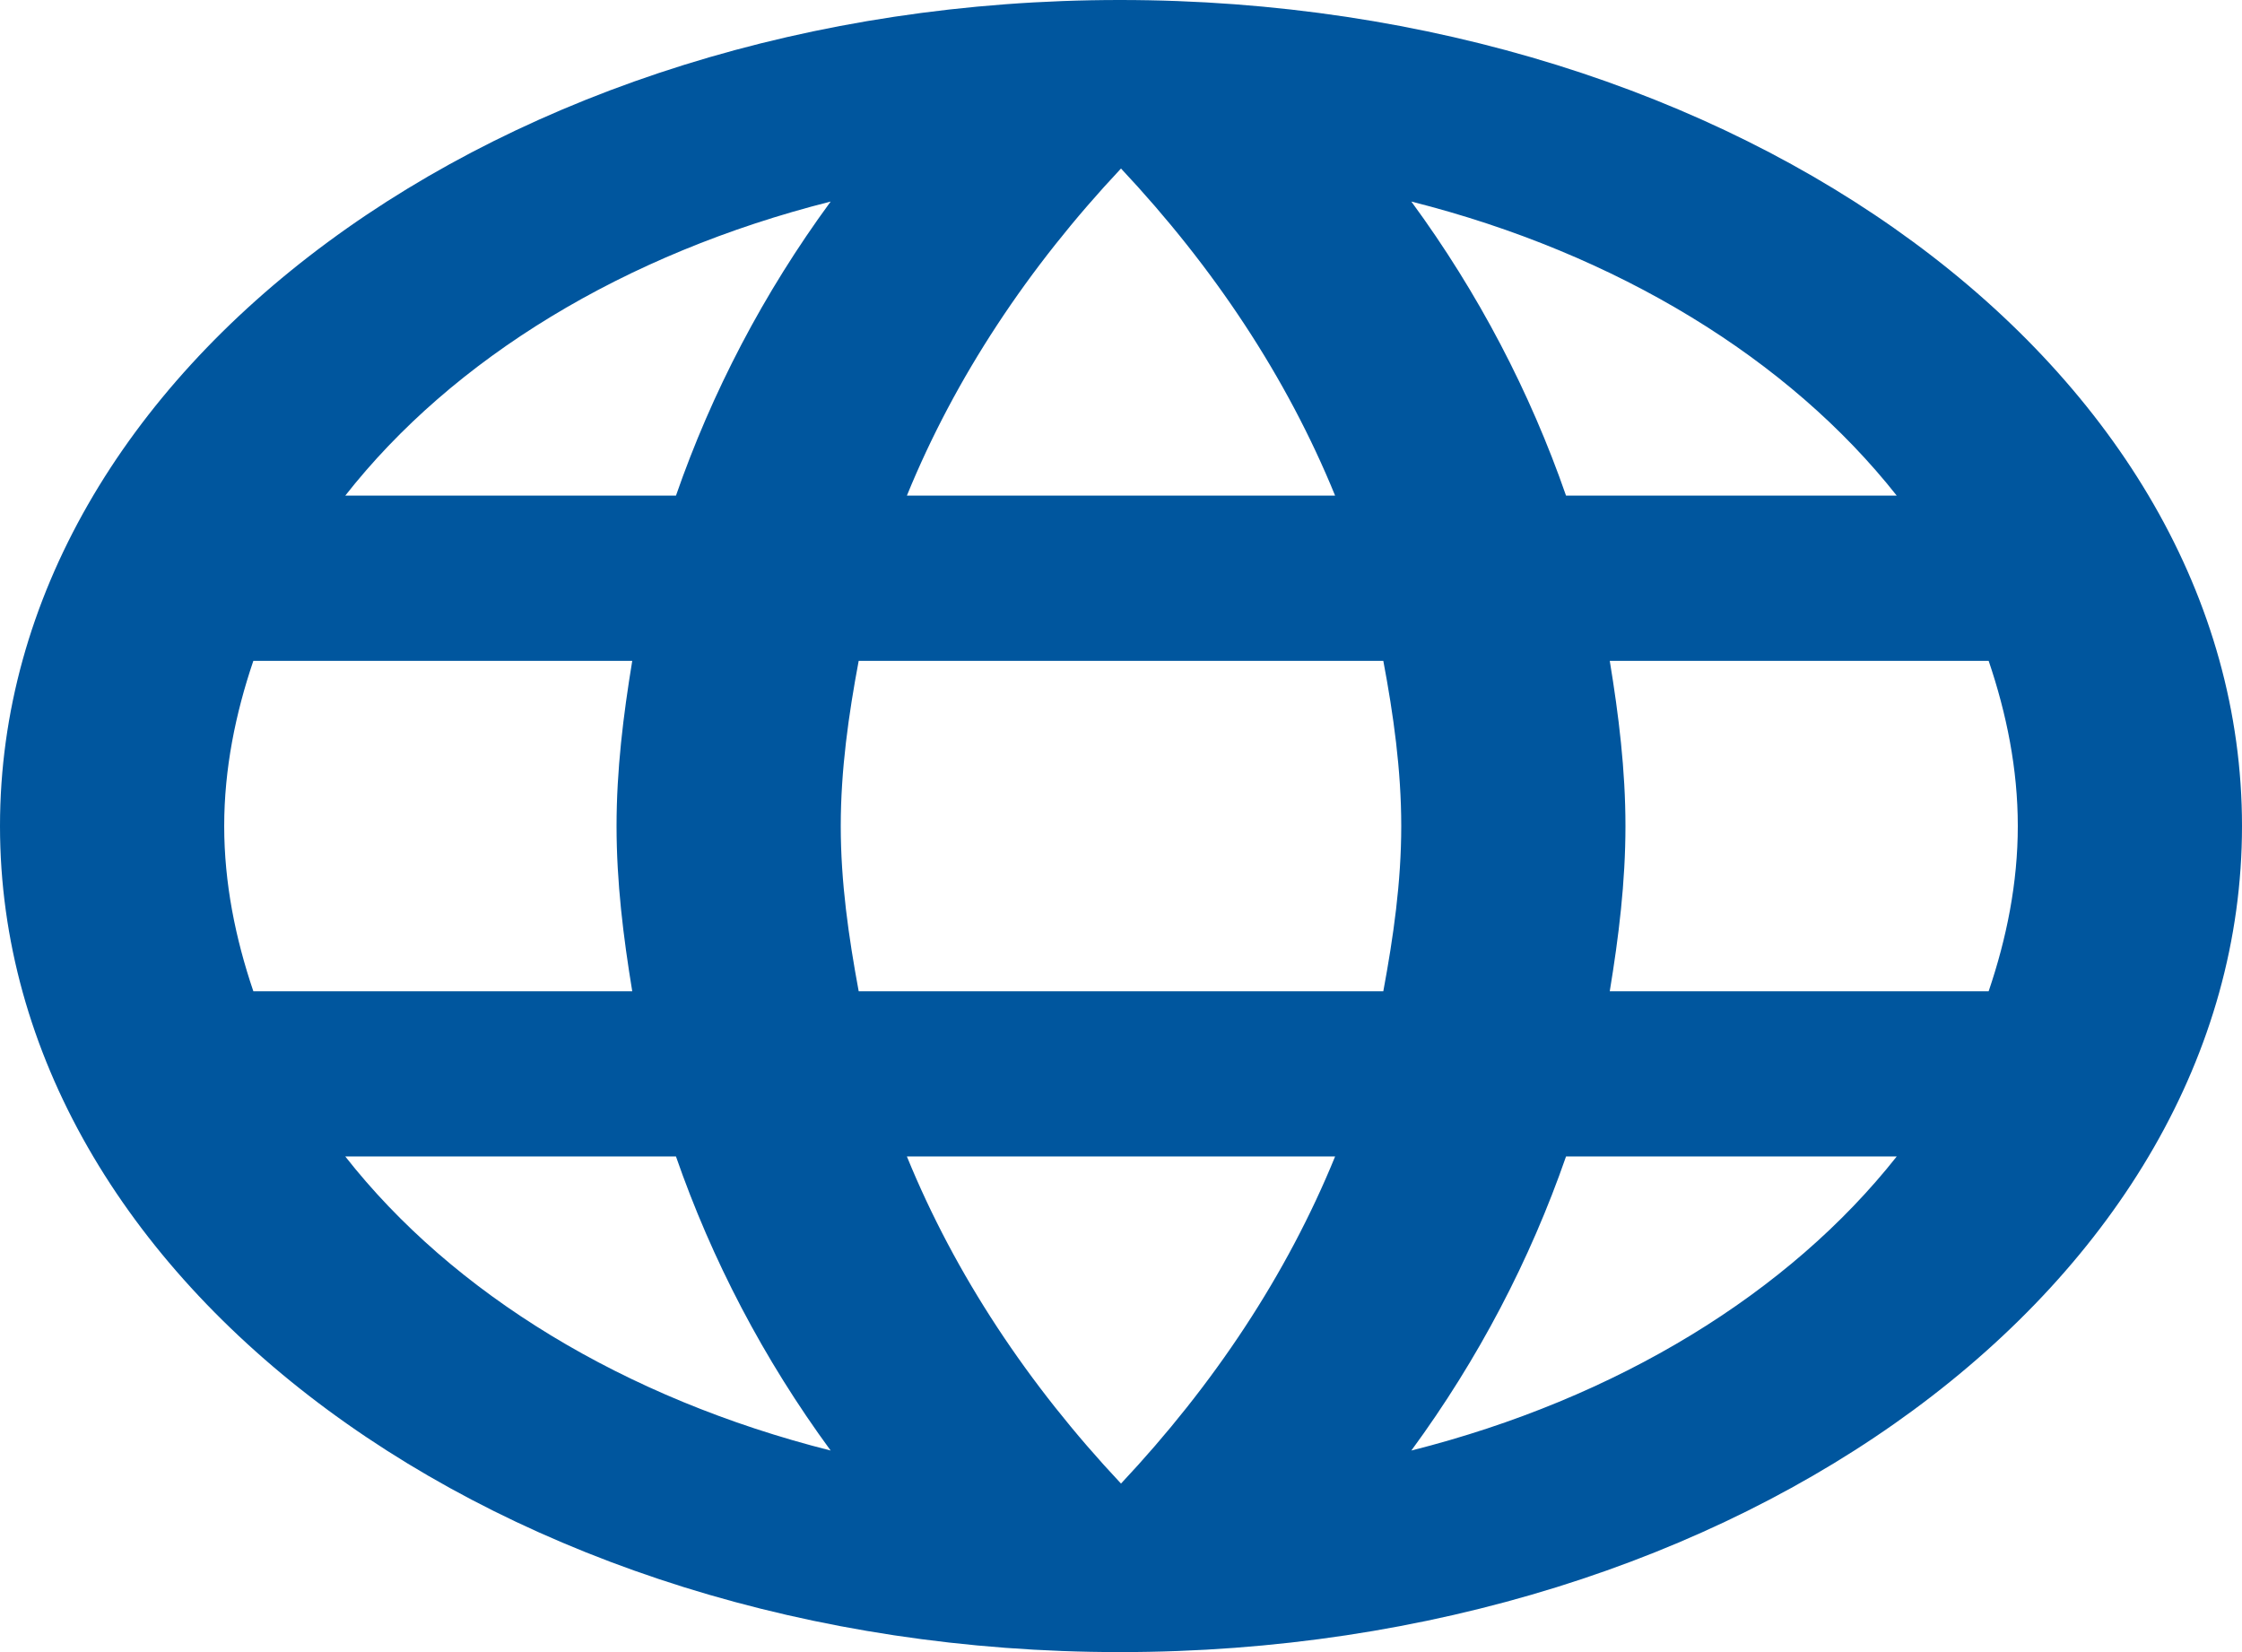 <svg width="38" height="28" viewBox="0 0 38 28" fill="none" xmlns="http://www.w3.org/2000/svg">
<path d="M18.981 0C8.493 0 0 6.272 0 14C0 21.728 8.493 28 18.981 28C29.488 28 38 21.728 38 14C38 6.272 29.488 0 18.981 0ZM32.148 8.4H26.543C25.935 6.65 25.061 4.97 23.921 3.416C27.417 4.298 30.324 6.09 32.148 8.4ZM19 2.856C20.577 4.536 21.812 6.398 22.629 8.4H15.371C16.188 6.398 17.423 4.536 19 2.856ZM4.294 16.8C3.99 15.904 3.8 14.966 3.8 14C3.8 13.034 3.99 12.096 4.294 11.2H10.716C10.564 12.124 10.45 13.048 10.45 14C10.45 14.952 10.564 15.876 10.716 16.8H4.294ZM5.852 19.6H11.457C12.065 21.35 12.939 23.03 14.079 24.584C10.583 23.702 7.676 21.924 5.852 19.6ZM11.457 8.4H5.852C7.676 6.076 10.583 4.298 14.079 3.416C12.939 4.97 12.065 6.65 11.457 8.4ZM19 25.144C17.423 23.464 16.188 21.602 15.371 19.6H22.629C21.812 21.602 20.577 23.464 19 25.144ZM23.446 16.8H14.554C14.383 15.876 14.25 14.952 14.25 14C14.25 13.048 14.383 12.11 14.554 11.2H23.446C23.617 12.11 23.75 13.048 23.75 14C23.75 14.952 23.617 15.876 23.446 16.8ZM23.921 24.584C25.061 23.03 25.935 21.35 26.543 19.6H32.148C30.324 21.91 27.417 23.702 23.921 24.584ZM27.284 16.8C27.436 15.876 27.55 14.952 27.55 14C27.55 13.048 27.436 12.124 27.284 11.2H33.706C34.01 12.096 34.2 13.034 34.2 14C34.2 14.966 34.01 15.904 33.706 16.8H27.284Z" fill="#00569E"/>
</svg>
